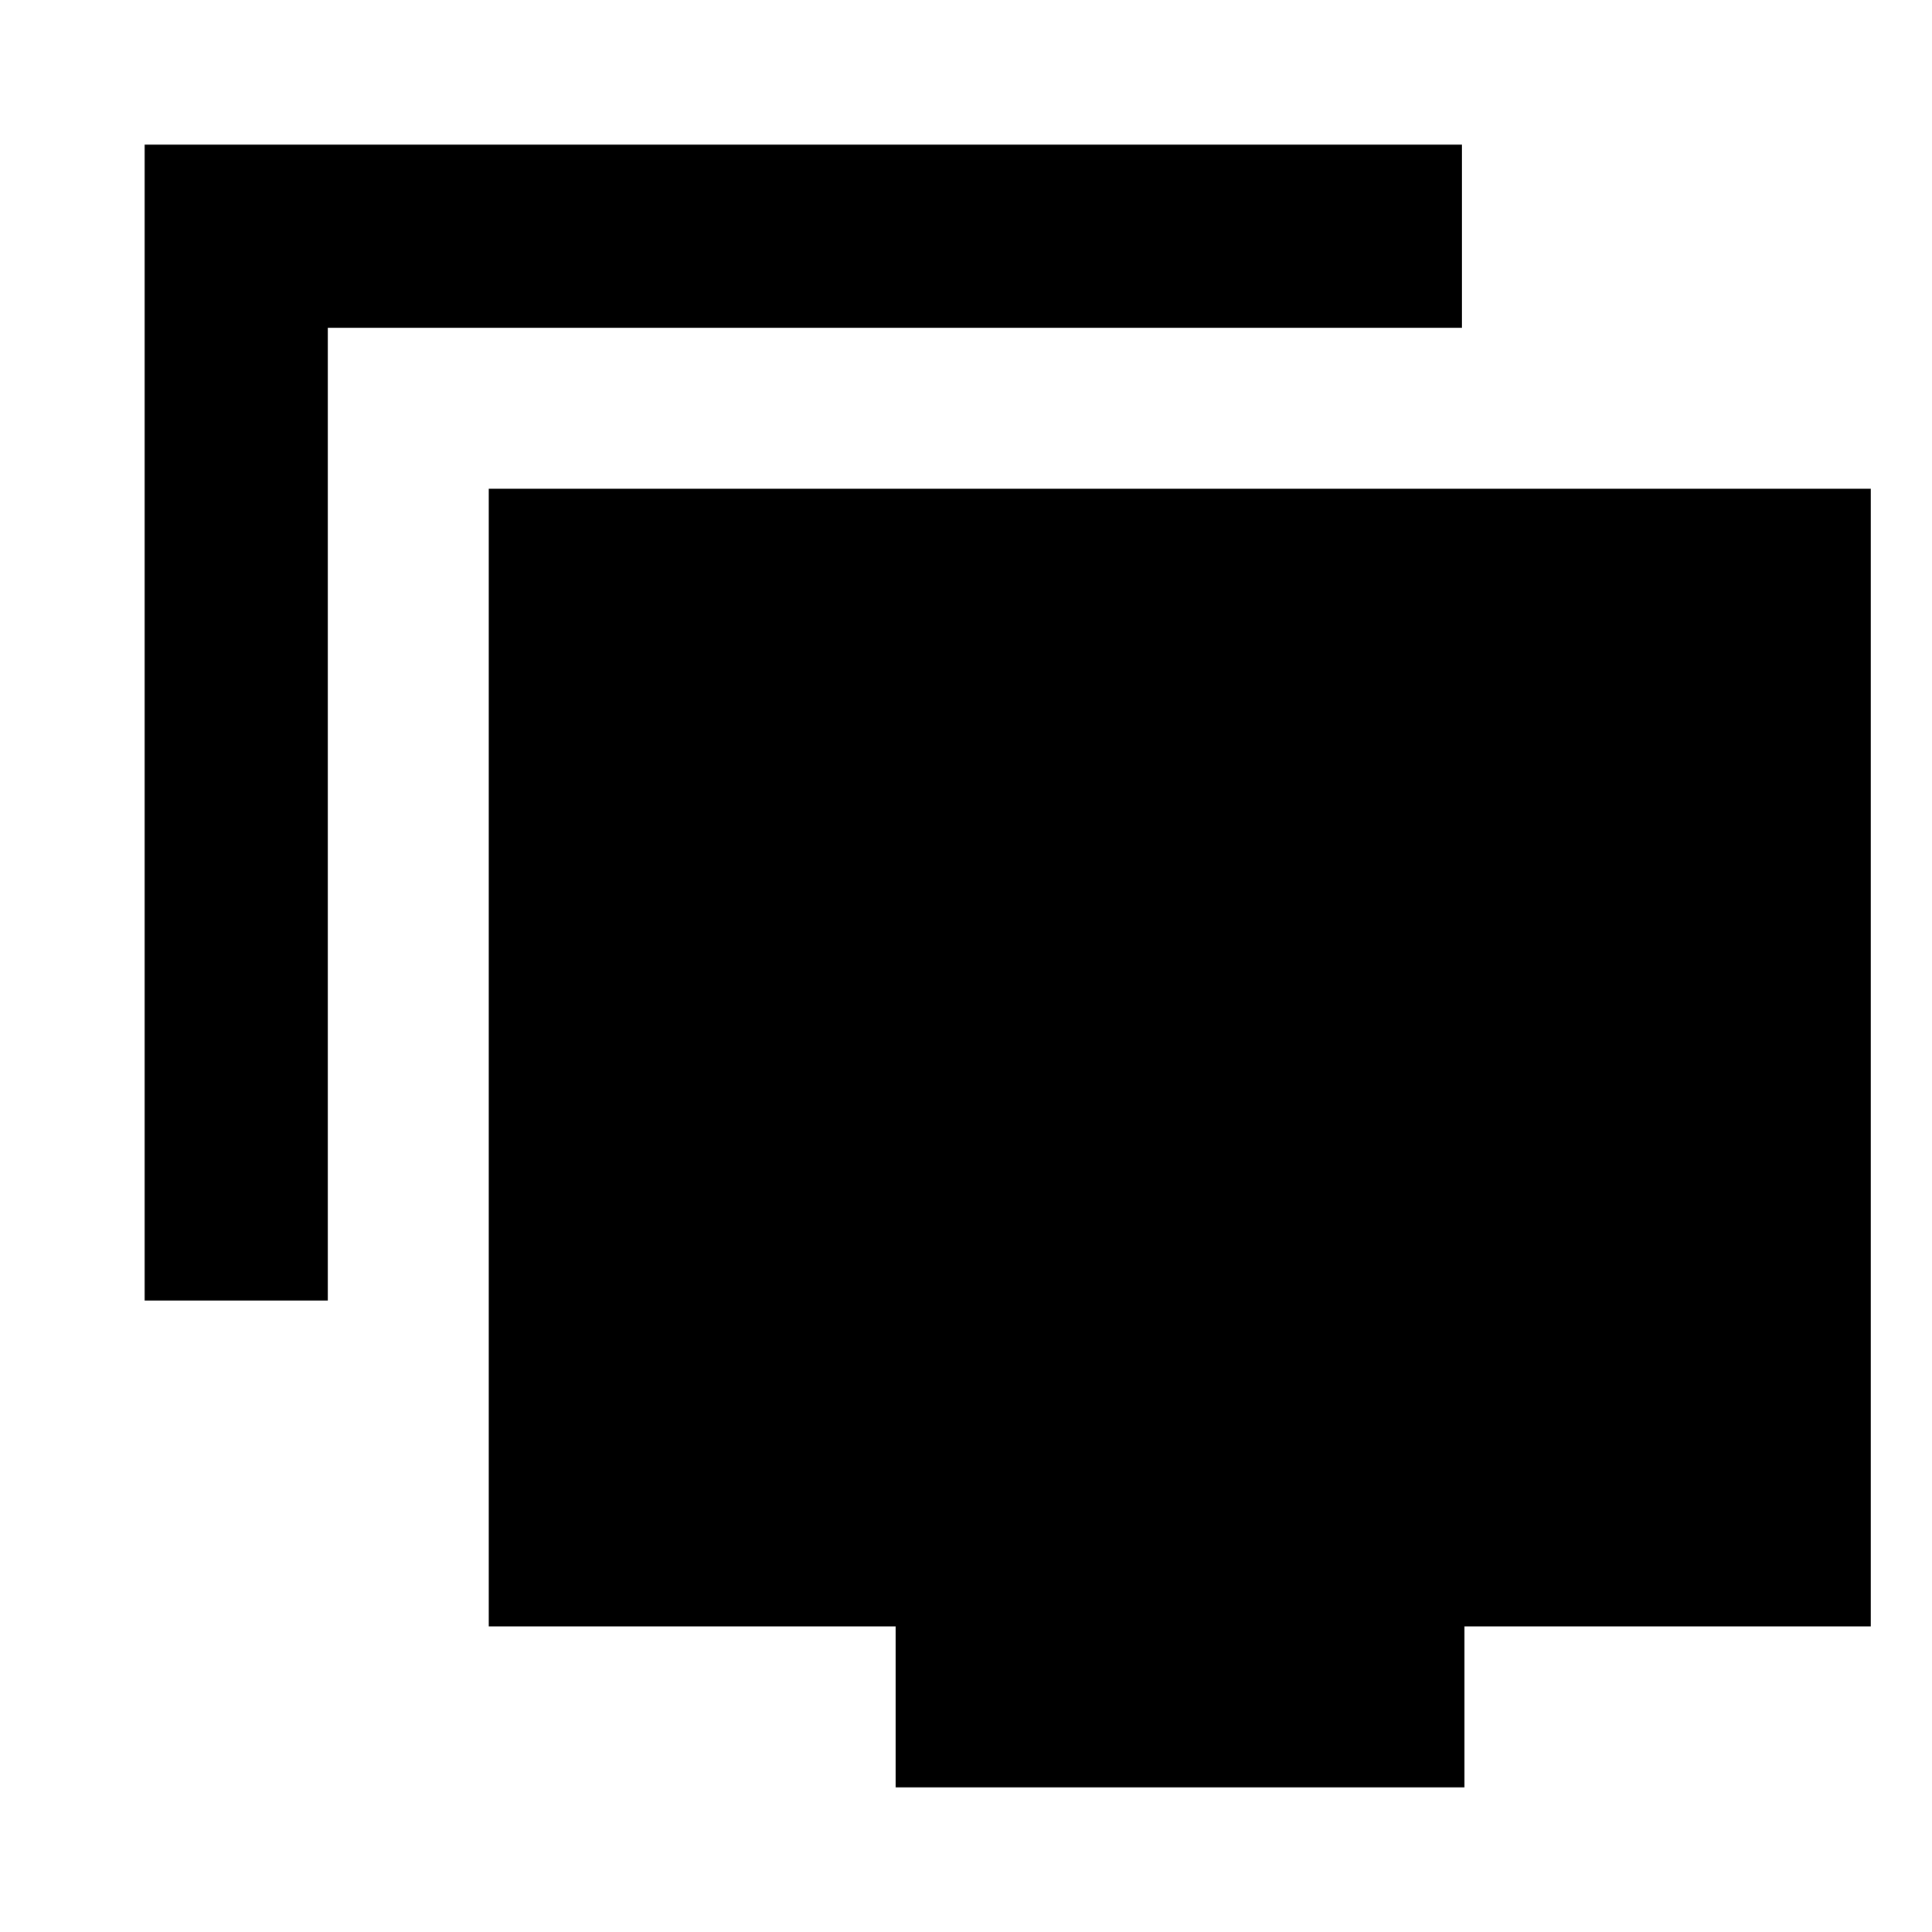 <svg xmlns="http://www.w3.org/2000/svg" height="24" viewBox="0 -960 960 960" width="24"><path d="M71.87-313.78v-574.35h654.59v91H162.87v483.35h-91ZM445.02-71.87v-80H242.87v-565.26h686.7v565.26h-201.9v80H445.02Z"/></svg>